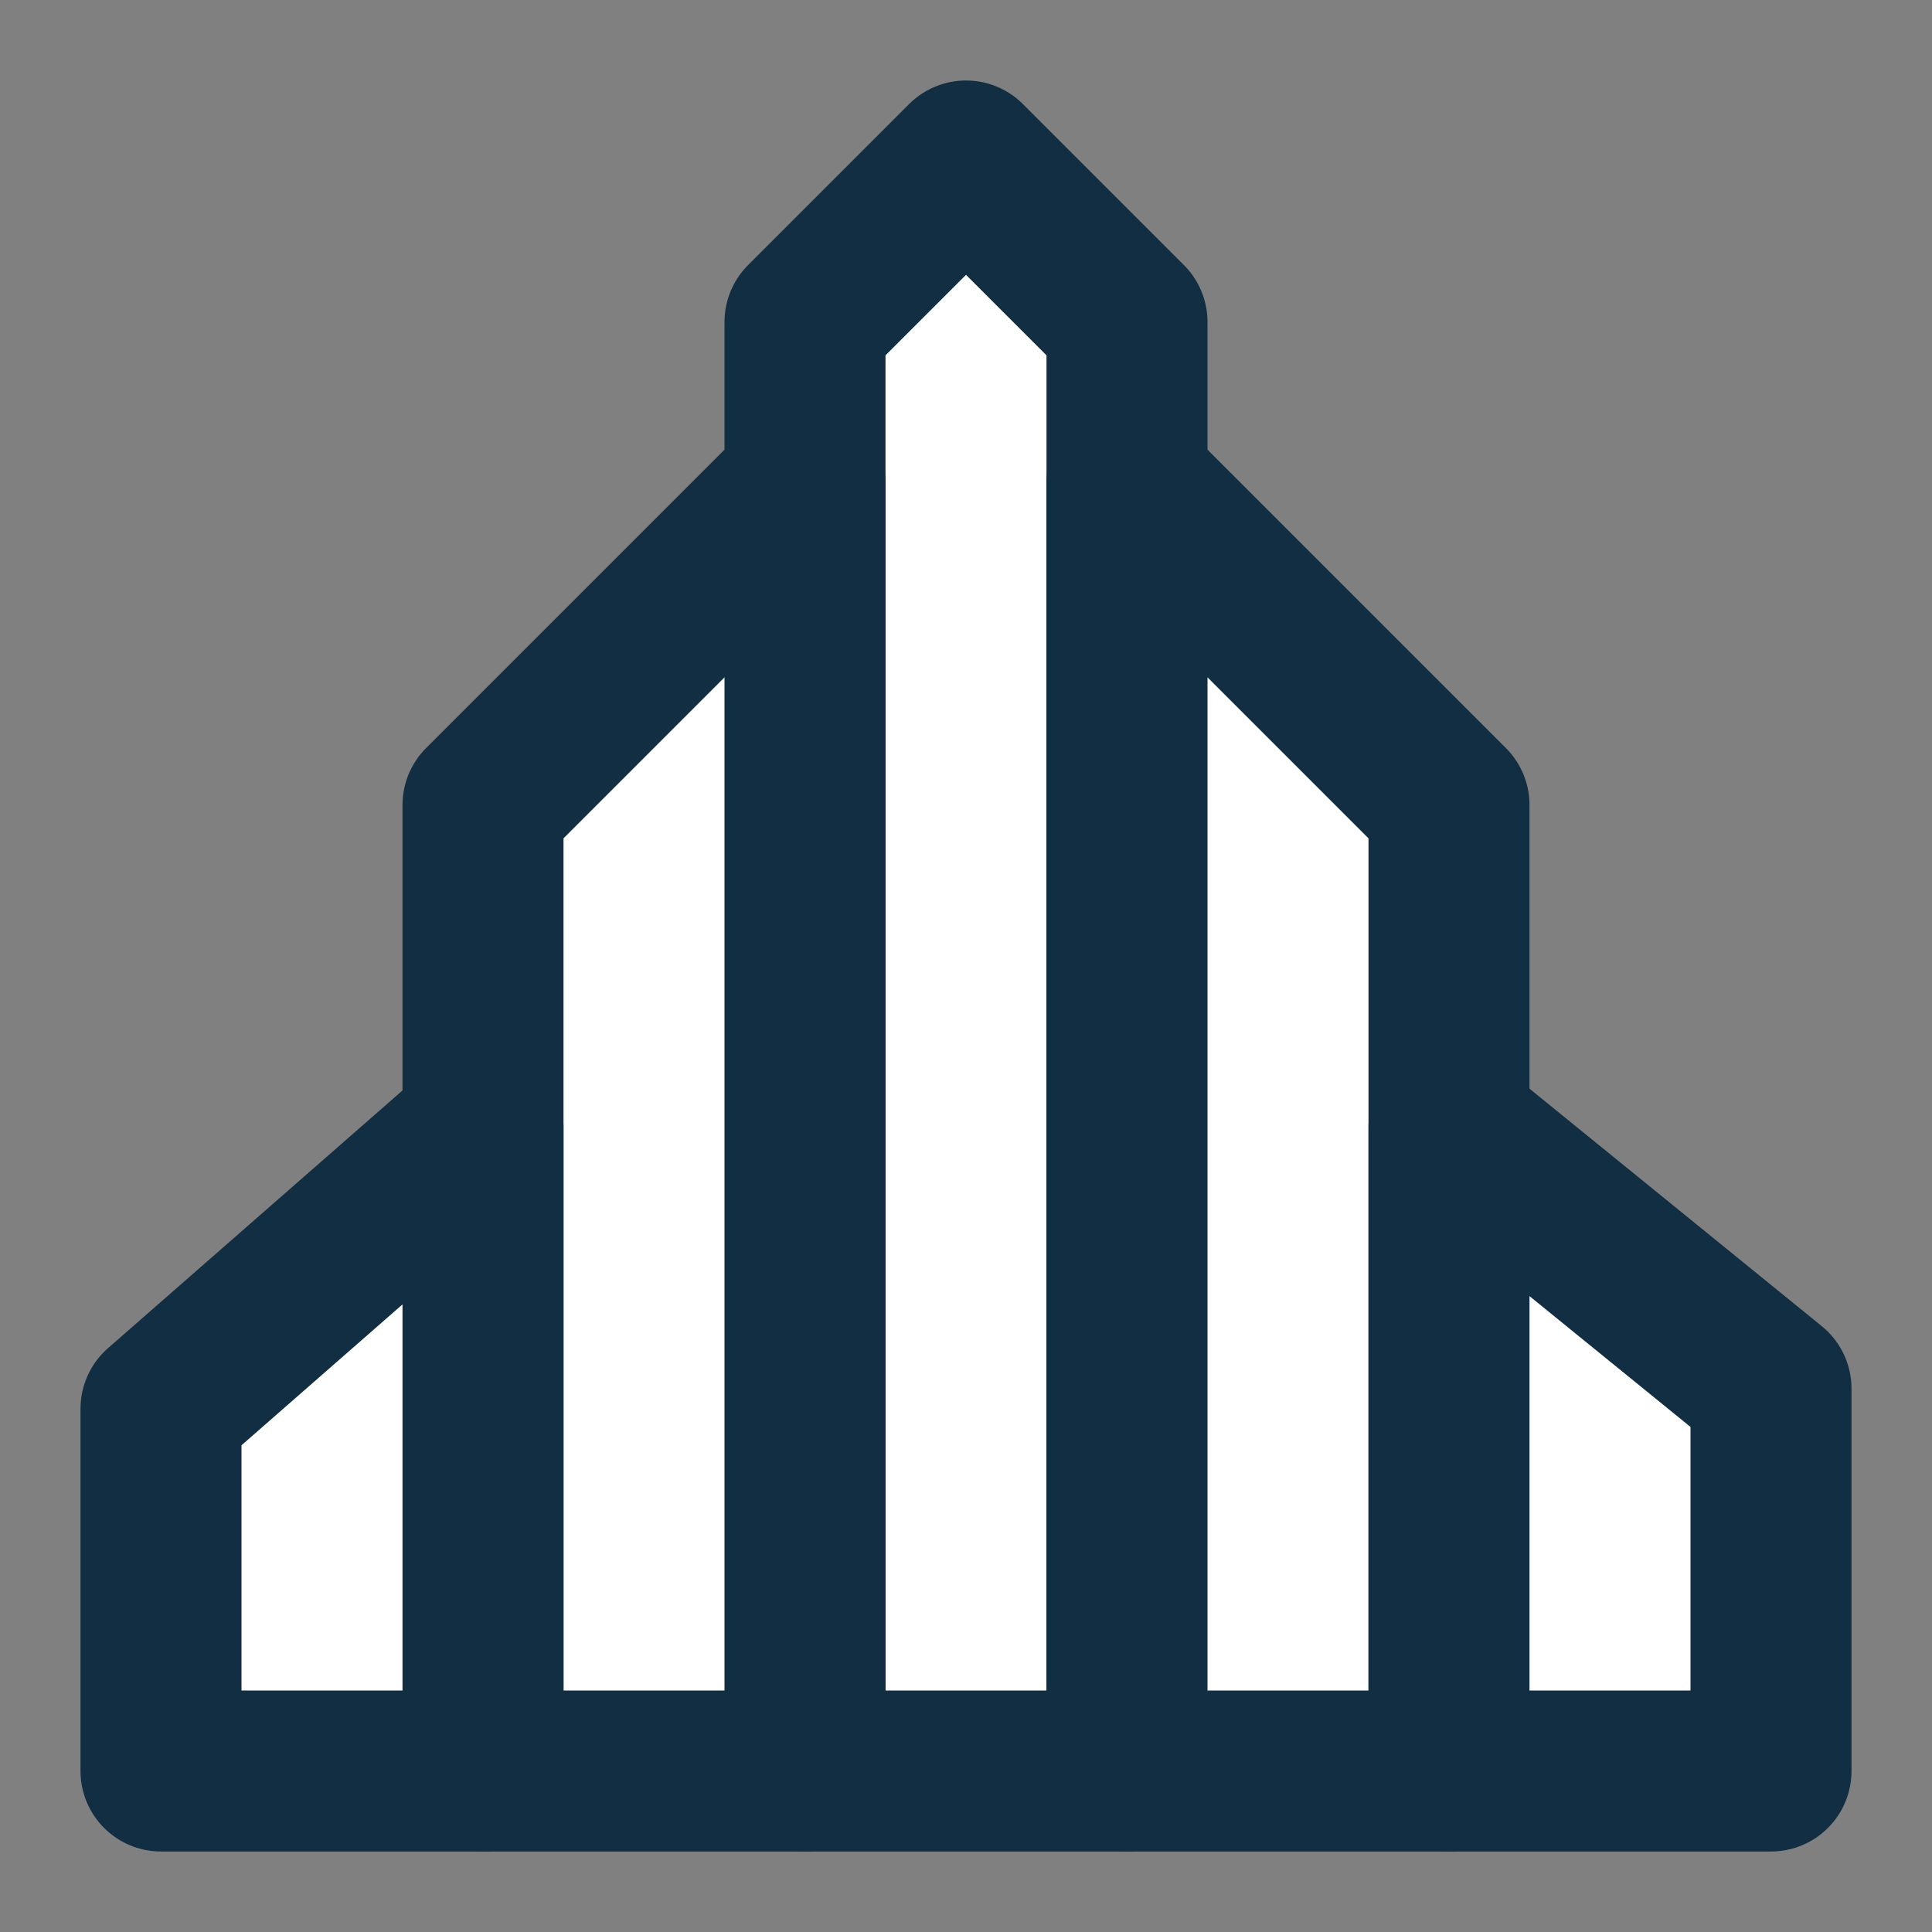 <?xml version="1.0" encoding="utf-8"?><!-- Uploaded to: SVG Repo, www.svgrepo.com, Generator: SVG Repo Mixer Tools -->
<svg width="50px" height="50px" viewBox="0 0 48 48" fill="#ffffff" xmlns="http://www.w3.org/2000/svg">
<rect x="0" y="0" width="48" height="48" fill="#808080" stroke="none"/>
<path d="M20 8L24 4L28 8V44H20V8Z" stroke="#112e42" stroke-width="4" stroke-linejoin="round"/>
<path d="M12 20L20 12V44H12V20Z" stroke="#112e42" stroke-width="4" stroke-linecap="round" stroke-linejoin="round"/>
<path d="M4 35L12 28V44H4V35Z" stroke="#112e42" stroke-width="4" stroke-linecap="round" stroke-linejoin="round"/>
<path d="M28 12L36 20V44H28V12Z" stroke="#112e42" stroke-width="4" stroke-linecap="round" stroke-linejoin="round"/>
<path d="M36 28L44 34.5V44H36V28Z" stroke="#112e42" stroke-width="4" stroke-linecap="round" stroke-linejoin="round"/>
</svg>
